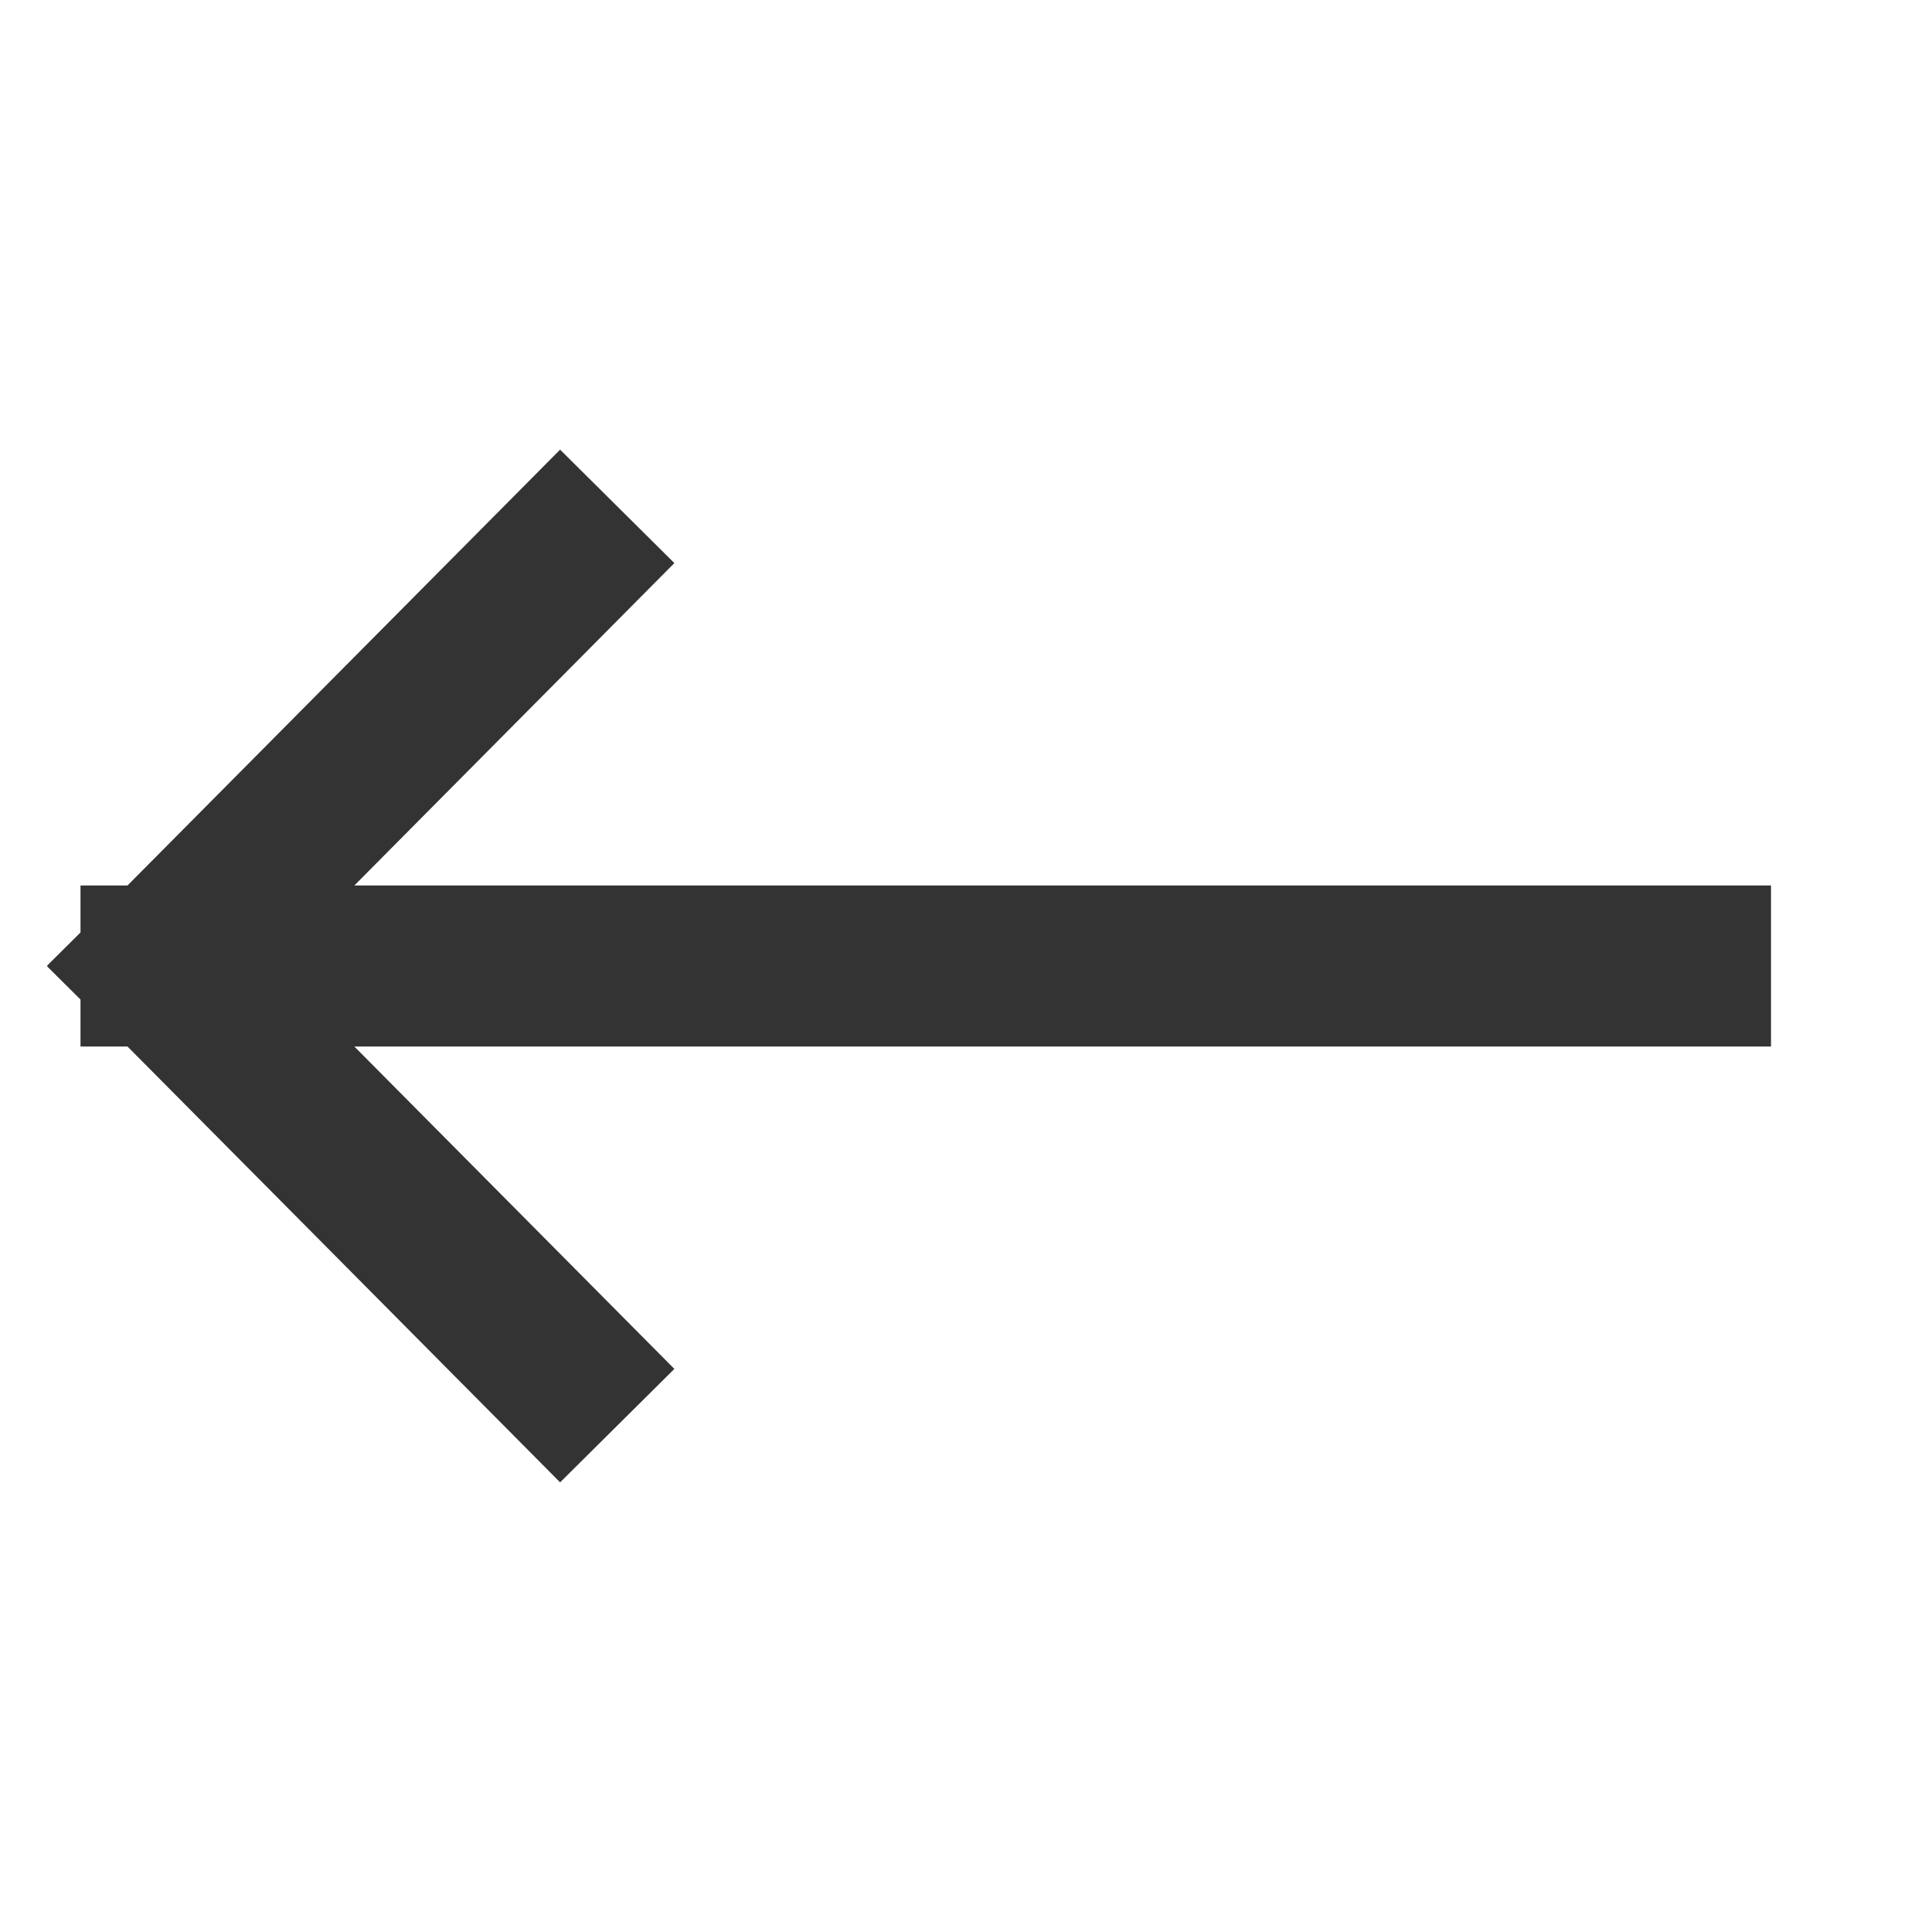 <svg width="24" height="24" viewBox="0 0 24 24" fill="none" xmlns="http://www.w3.org/2000/svg">
<path d="M6.963 17L2 12M2 12L6.963 7M2 12H21" stroke="#333333" stroke-width="2" stroke-linecap="square" stroke-linejoin="round"/>
</svg>
